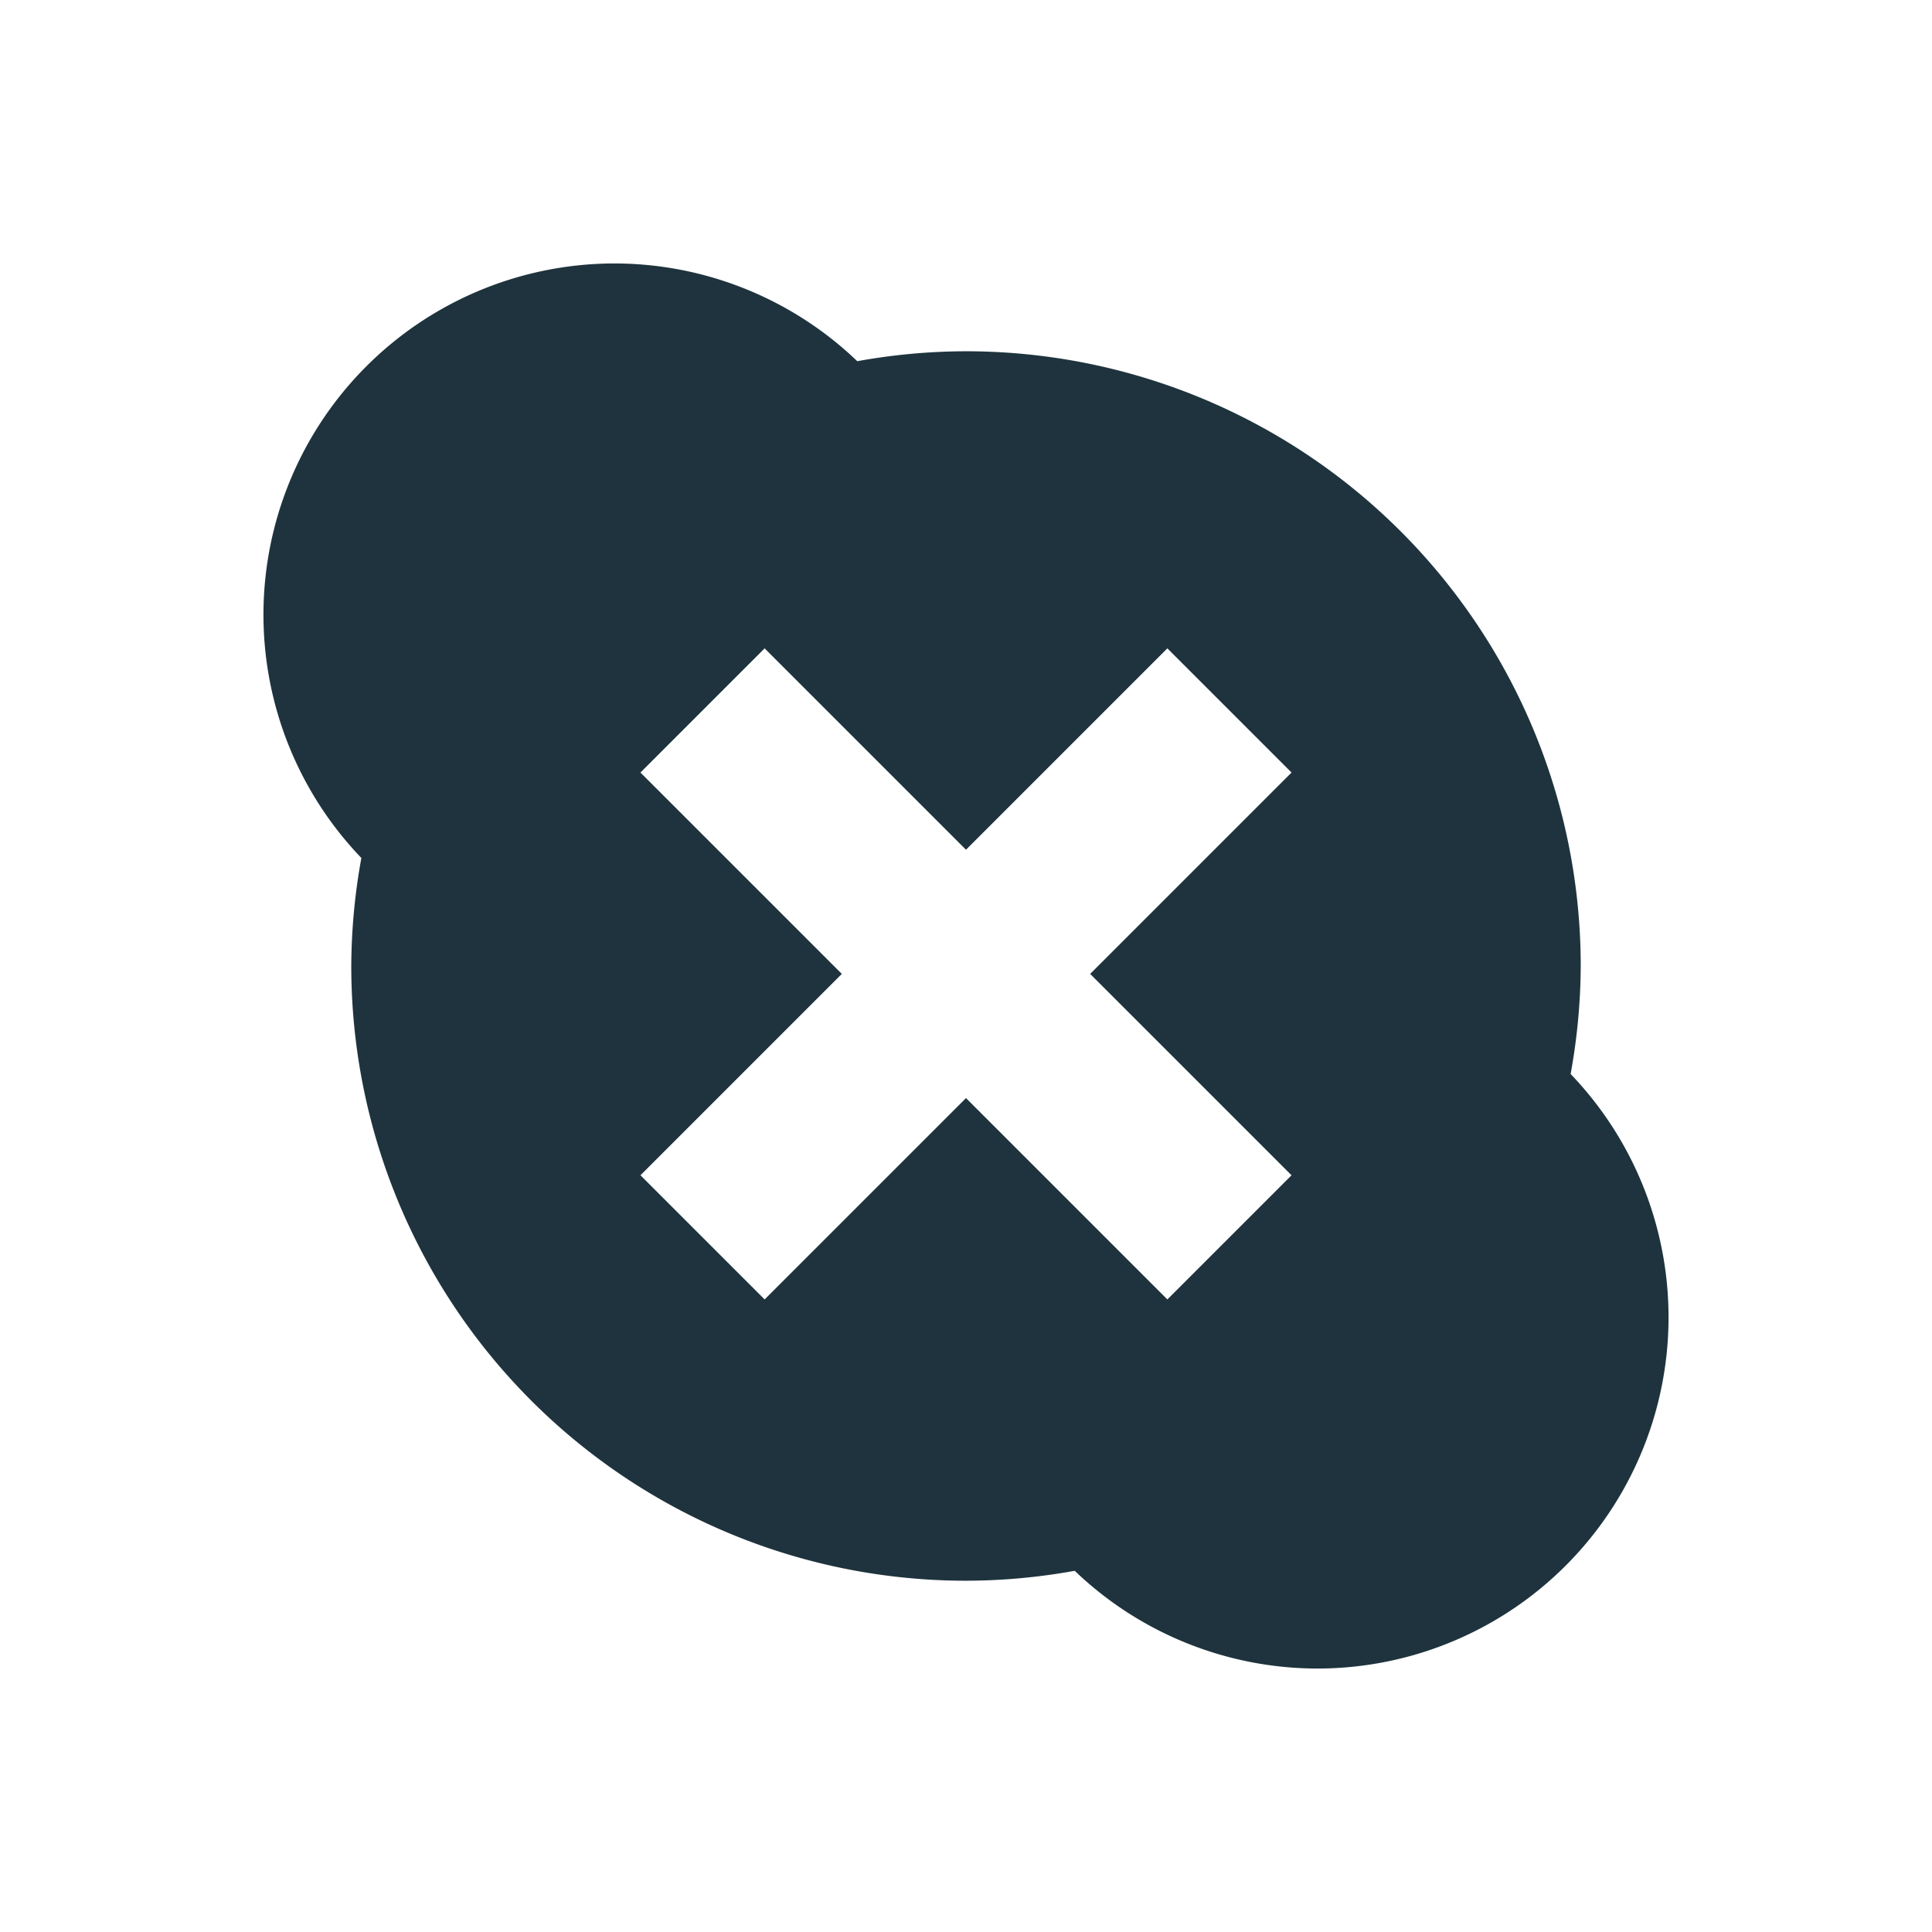 <svg xmlns="http://www.w3.org/2000/svg" width="22" height="22" version="1"><defs><style id="current-color-scheme" type="text/css"></style></defs><path d="M7 3a4 4 0 0 0-4 4 4 4 0 0 0 1.115 2.77A7 7 0 0 0 4 11a7 7 0 0 0 7 7 7 7 0 0 0 1.238-.113A4 4 0 0 0 15 19a4 4 0 0 0 4-4 4 4 0 0 0-1.115-2.77A7 7 0 0 0 18 11a7 7 0 0 0-7-7 7 7 0 0 0-1.238.113A4 4 0 0 0 7 3zm1.707 4.383L11 9.676l2.293-2.293 1.414 1.414-2.293 2.293 2.293 2.293-1.414 1.414L11 12.504l-2.293 2.293-1.414-1.414 2.293-2.293-2.293-2.293 1.414-1.414z" fill="currentColor" color="#1e333d"/></svg>